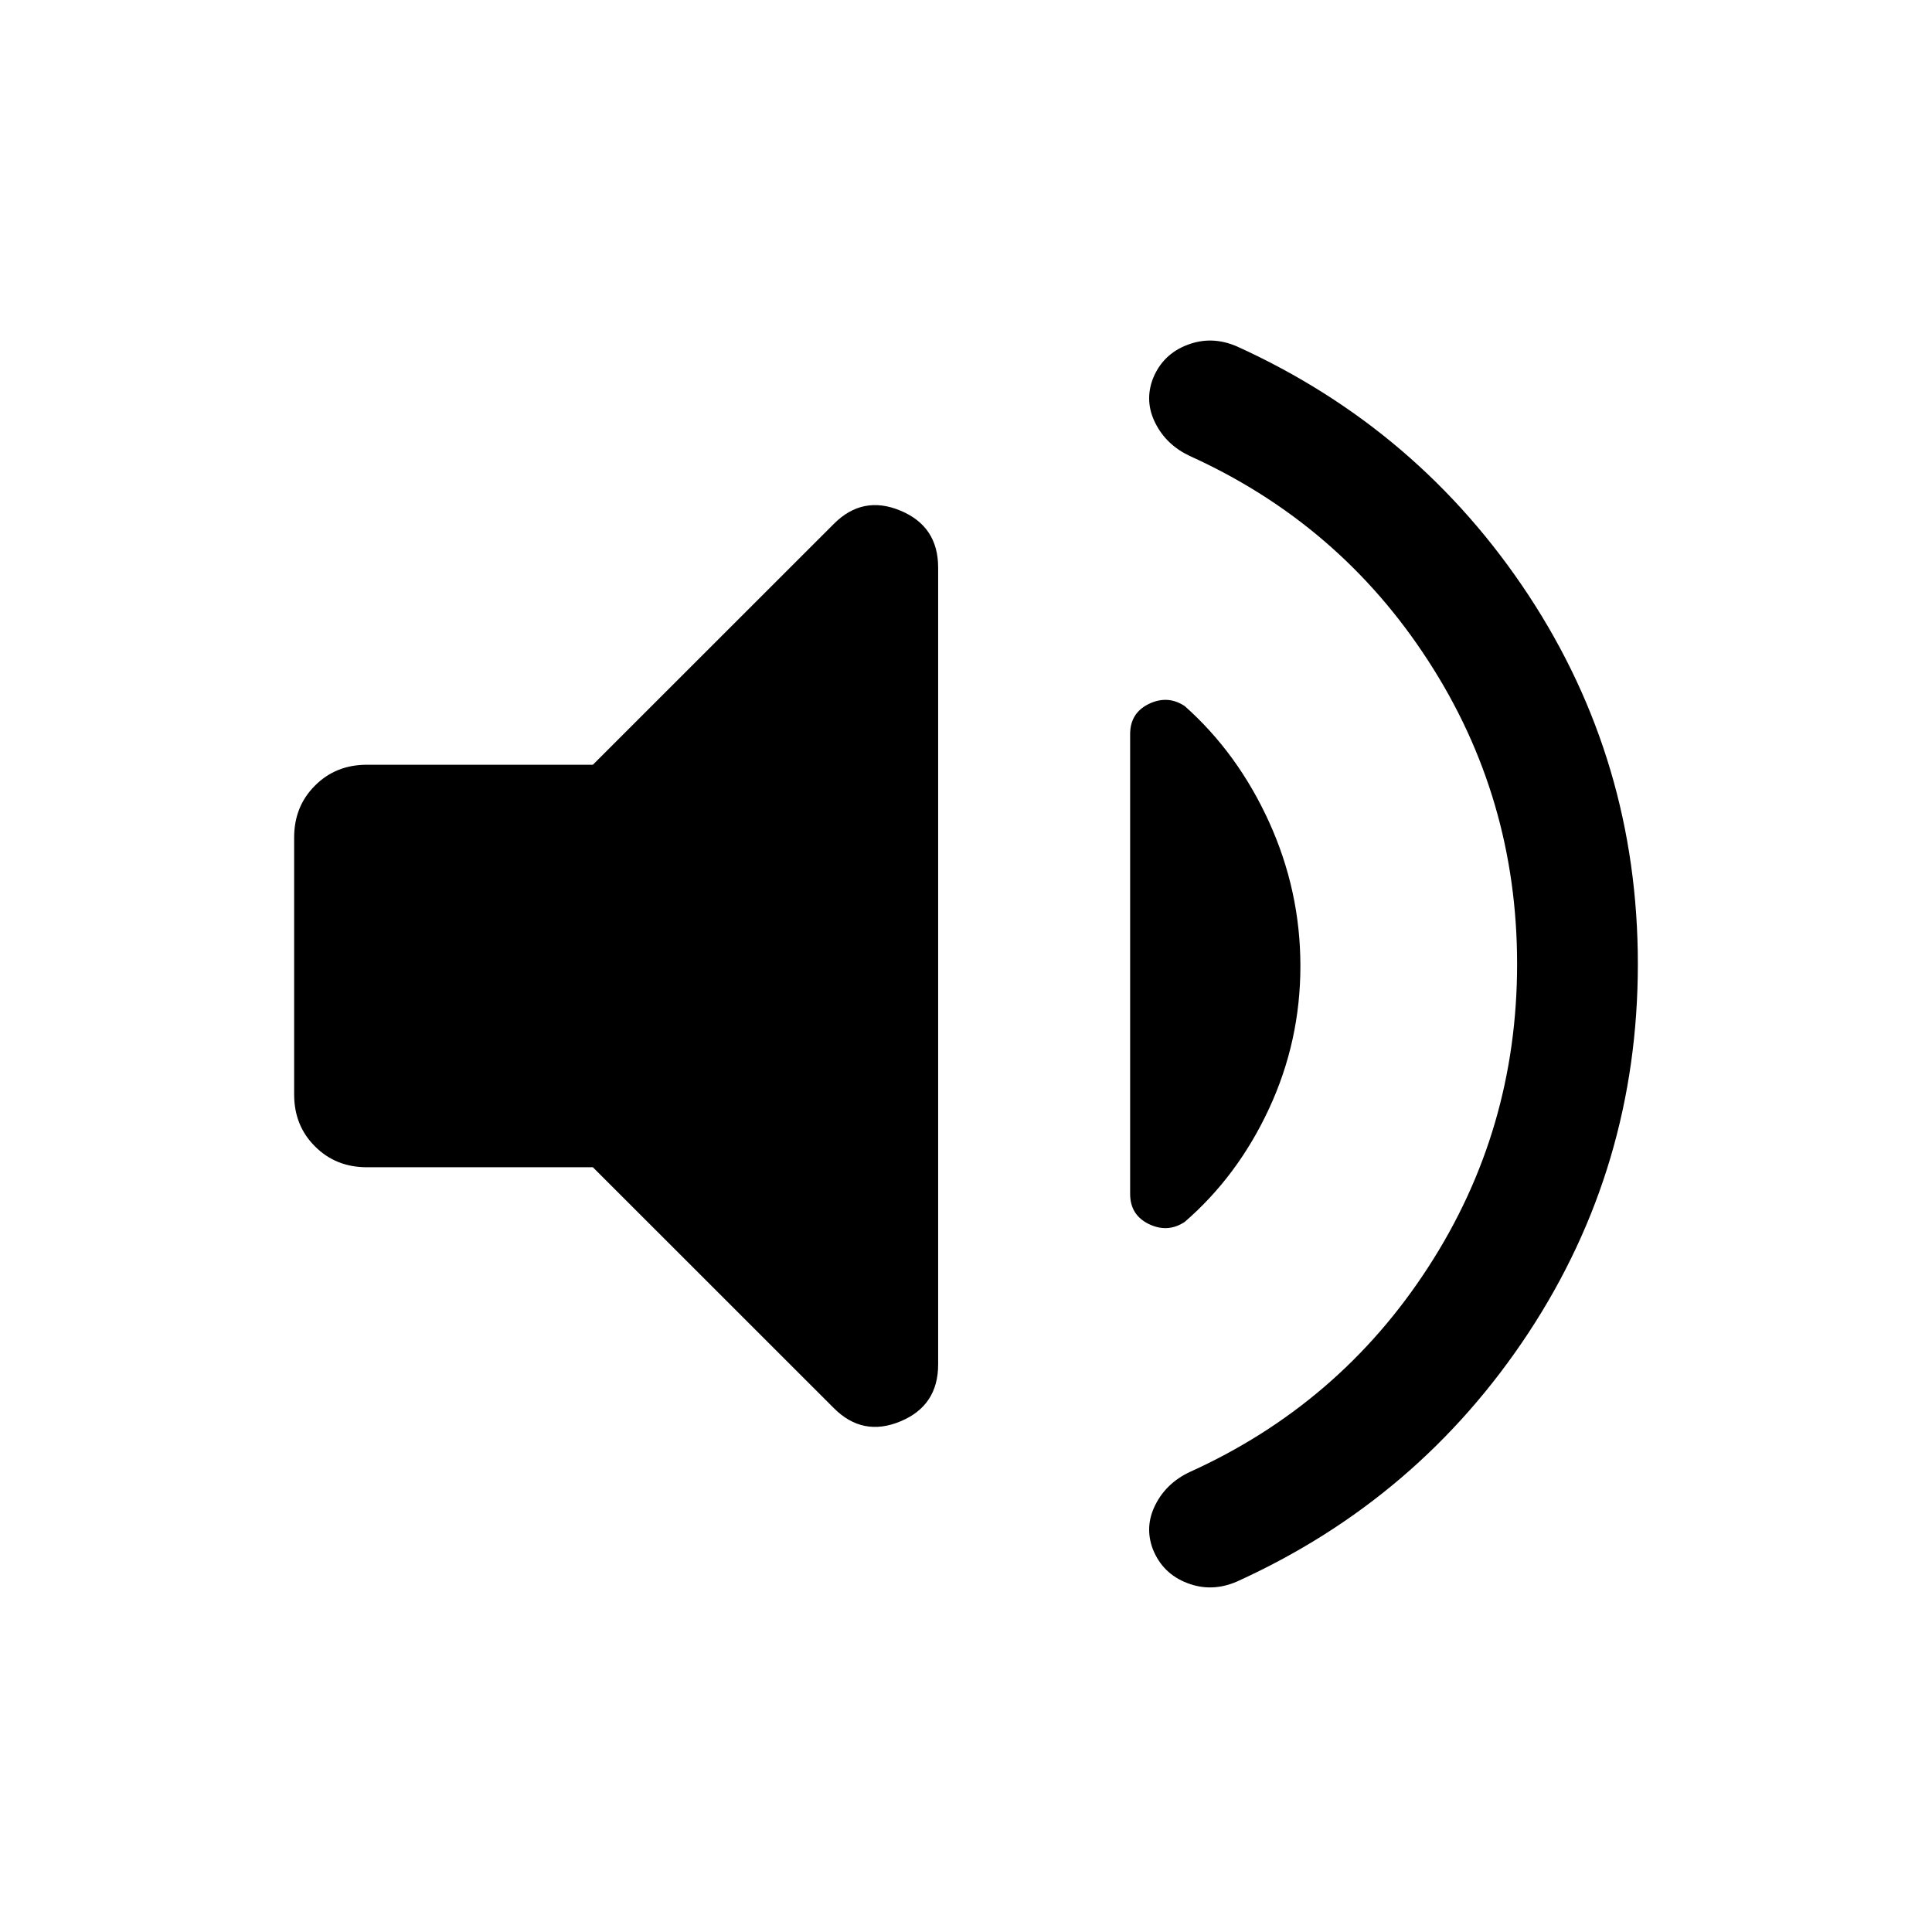 <svg width="1em" height="1em" viewBox="0 0 24 24" fill="currentColor" xmlns="http://www.w3.org/2000/svg">
<g id="&#229;&#163;&#176;&#233;&#159;&#179;">
<path id="Vector" d="M18.846 11.975C18.846 10.598 18.478 9.342 17.741 8.207C17.005 7.071 16.017 6.224 14.777 5.663C14.585 5.572 14.443 5.437 14.352 5.256C14.261 5.075 14.251 4.892 14.321 4.706C14.402 4.503 14.544 4.363 14.748 4.285C14.952 4.206 15.158 4.213 15.367 4.304C16.875 4.989 18.082 6.019 18.988 7.394C19.893 8.77 20.346 10.297 20.346 11.975C20.346 13.653 19.893 15.18 18.988 16.556C18.082 17.931 16.875 18.962 15.367 19.646C15.158 19.737 14.952 19.744 14.748 19.665C14.544 19.587 14.402 19.447 14.321 19.244C14.251 19.058 14.261 18.875 14.352 18.694C14.443 18.513 14.585 18.378 14.777 18.287C16.017 17.726 17.005 16.879 17.741 15.743C18.478 14.608 18.846 13.352 18.846 11.975ZM7.365 14.5H4.558C4.3 14.5 4.085 14.414 3.913 14.241C3.74 14.069 3.654 13.854 3.654 13.596V10.404C3.654 10.146 3.74 9.931 3.913 9.759C4.085 9.586 4.3 9.5 4.558 9.5H7.365L10.358 6.508C10.597 6.268 10.873 6.213 11.185 6.343C11.498 6.473 11.654 6.709 11.654 7.05V16.95C11.654 17.291 11.498 17.527 11.185 17.657C10.873 17.787 10.597 17.732 10.358 17.492L7.365 14.5ZM16.154 12C16.154 12.623 16.024 13.213 15.765 13.771C15.506 14.329 15.157 14.798 14.717 15.179C14.576 15.272 14.428 15.281 14.272 15.206C14.116 15.13 14.039 15.005 14.039 14.831V9.119C14.039 8.945 14.116 8.82 14.272 8.744C14.428 8.669 14.576 8.678 14.717 8.771C15.157 9.162 15.506 9.642 15.765 10.211C16.024 10.781 16.154 11.377 16.154 12Z"/>
</g>
</svg>
